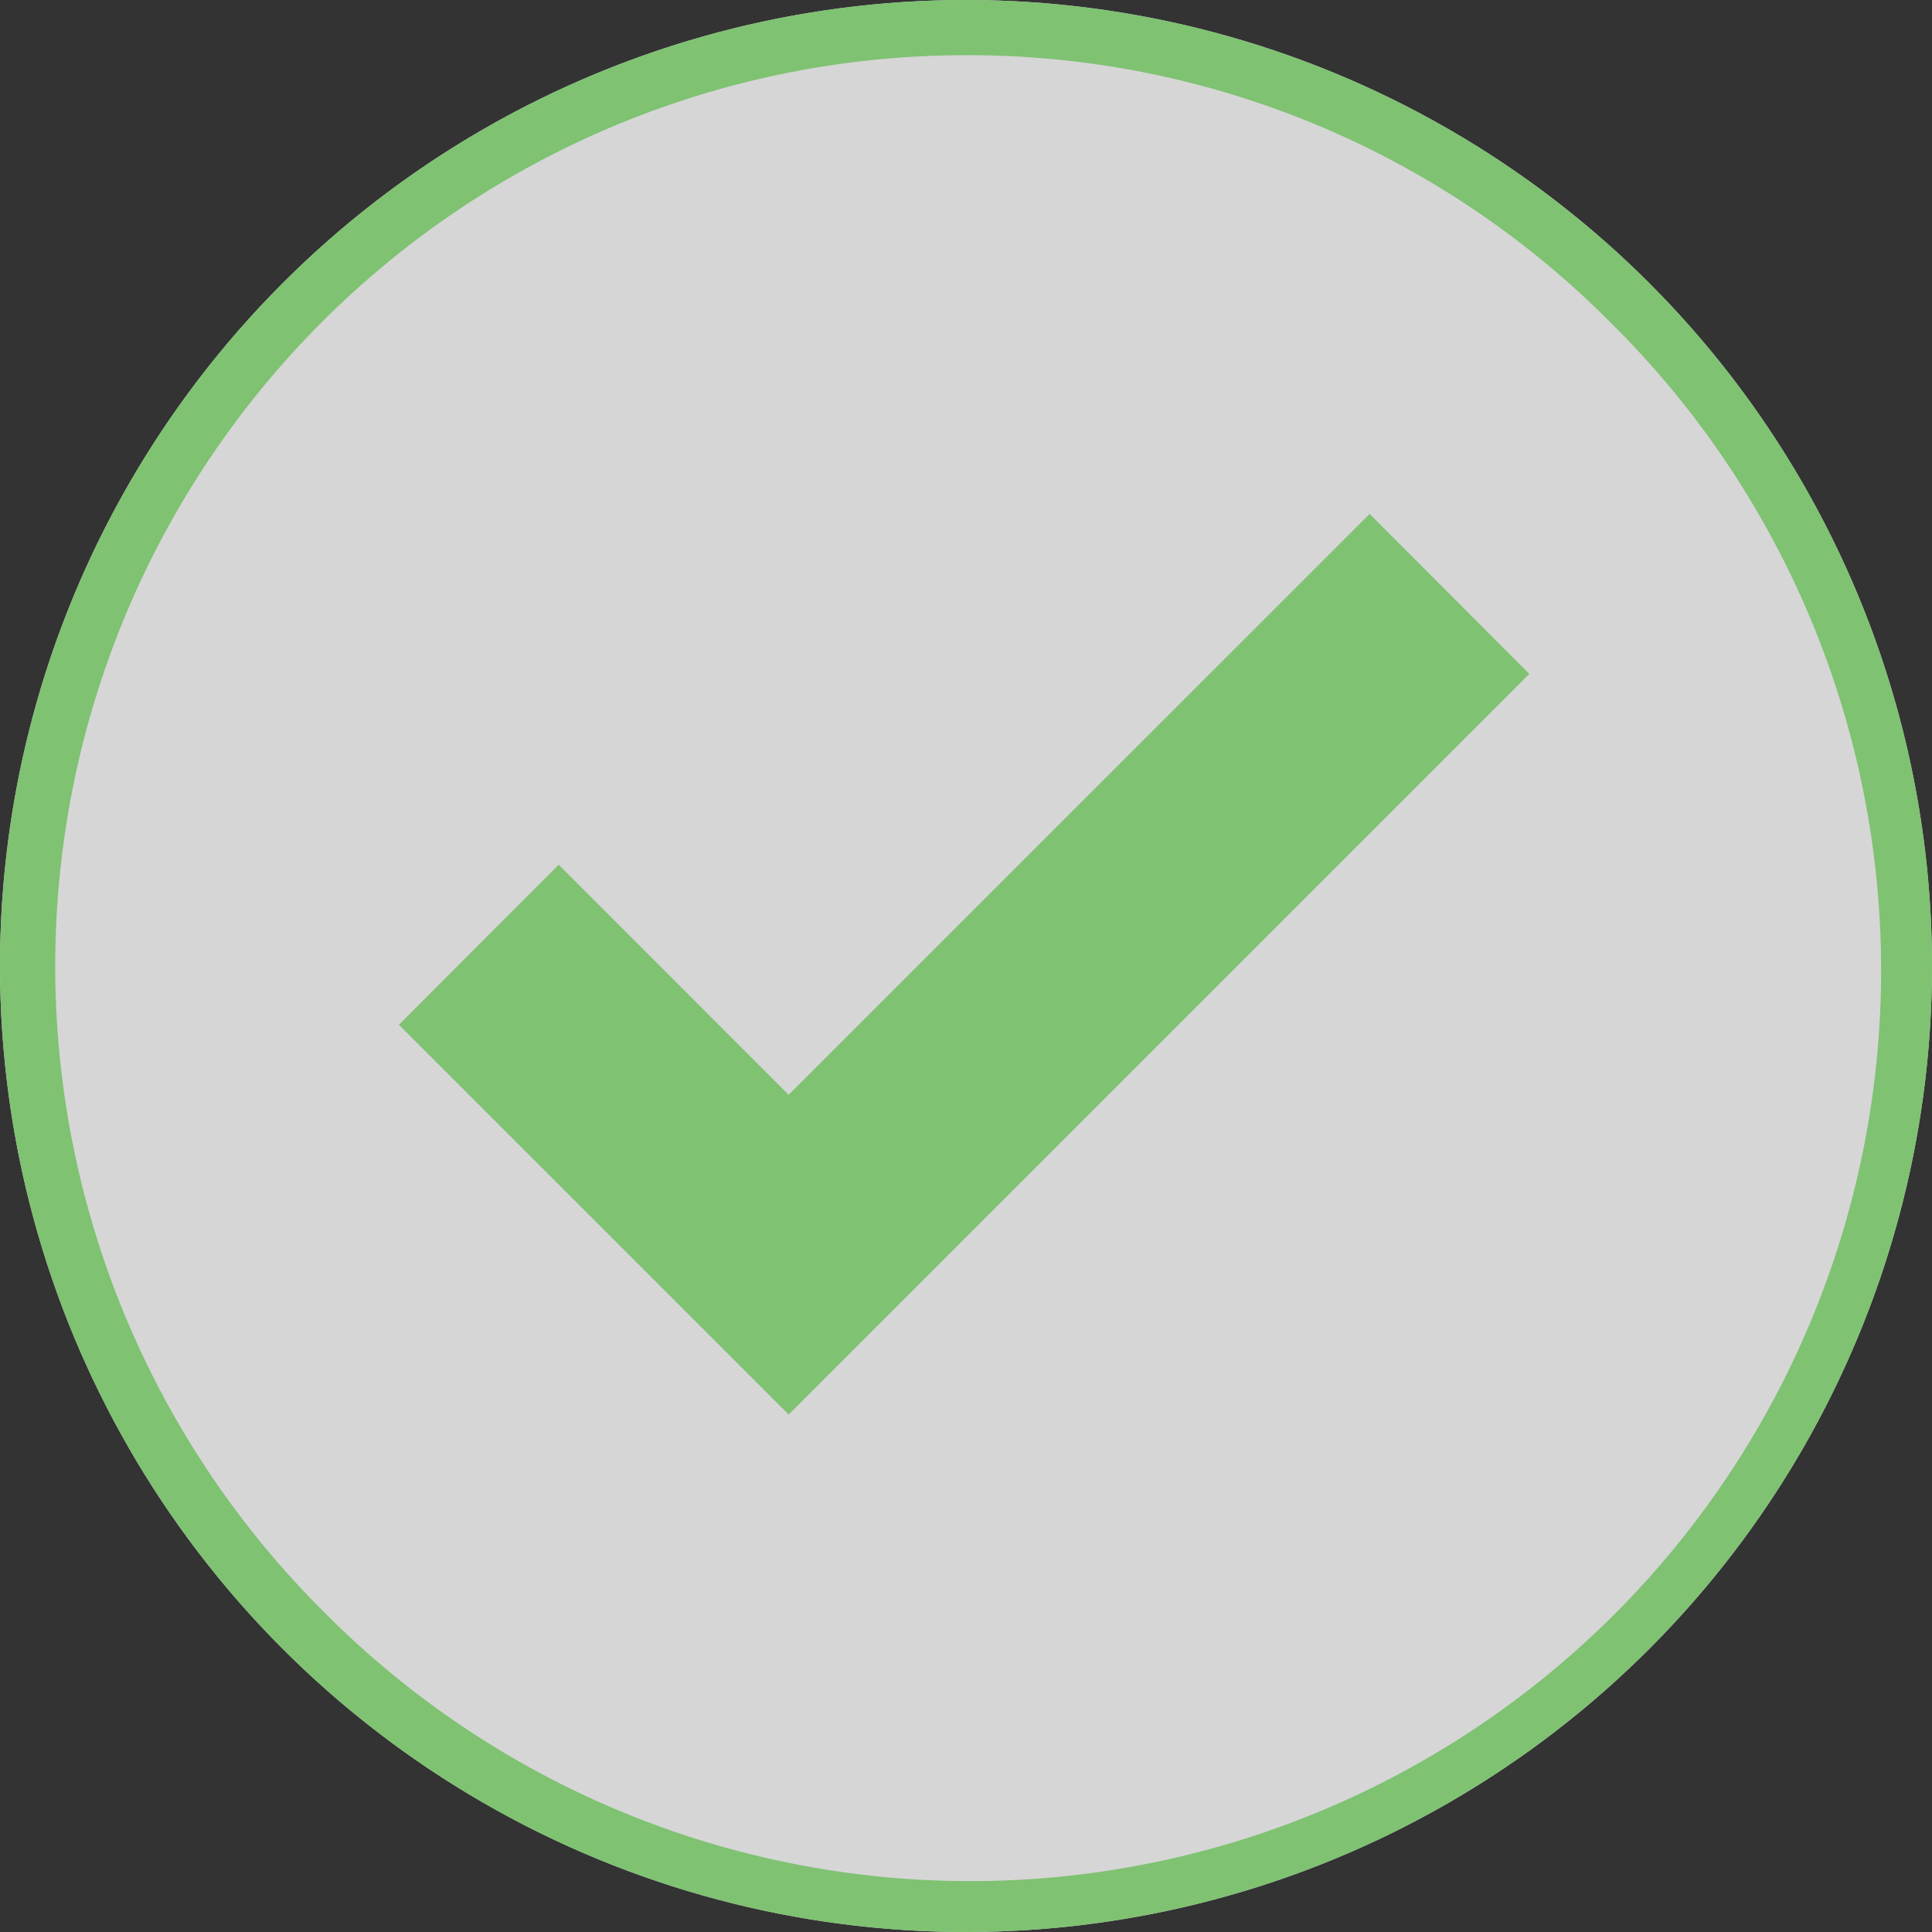 <svg xmlns="http://www.w3.org/2000/svg" width="35" height="35" viewBox="0 0 35 35">
  <rect x="0" y="0" width="35" height="35" fill="#333333" stroke="none"/>
  <g id="Group_1532" data-name="Group 1532" transform="translate(-296 -942)" opacity="0.798">
    <circle id="Ellipse_129" data-name="Ellipse 129" cx="17.5" cy="17.5" r="17.5" transform="translate(296 942)" fill="#fff"/>
    <path id="Ellipse_129_-_Outline" data-name="Ellipse 129 - Outline" d="M17.5,1A16.5,16.5,0,0,0,5.833,29.167,16.5,16.5,0,1,0,29.167,5.833,16.392,16.392,0,0,0,17.5,1m0-1A17.5,17.5,0,1,1,0,17.5,17.5,17.5,0,0,1,17.5,0Z" transform="translate(296 942)" fill="#92e682"/>
    <path id="Path_101" data-name="Path 101" d="M208.561,59.345,198.036,69.869,193.87,65.7,190.975,68.6l7.061,7.061,13.418-13.418Z" transform="translate(112.251 891.965)" fill="#92e682"/>
  </g>
</svg>
